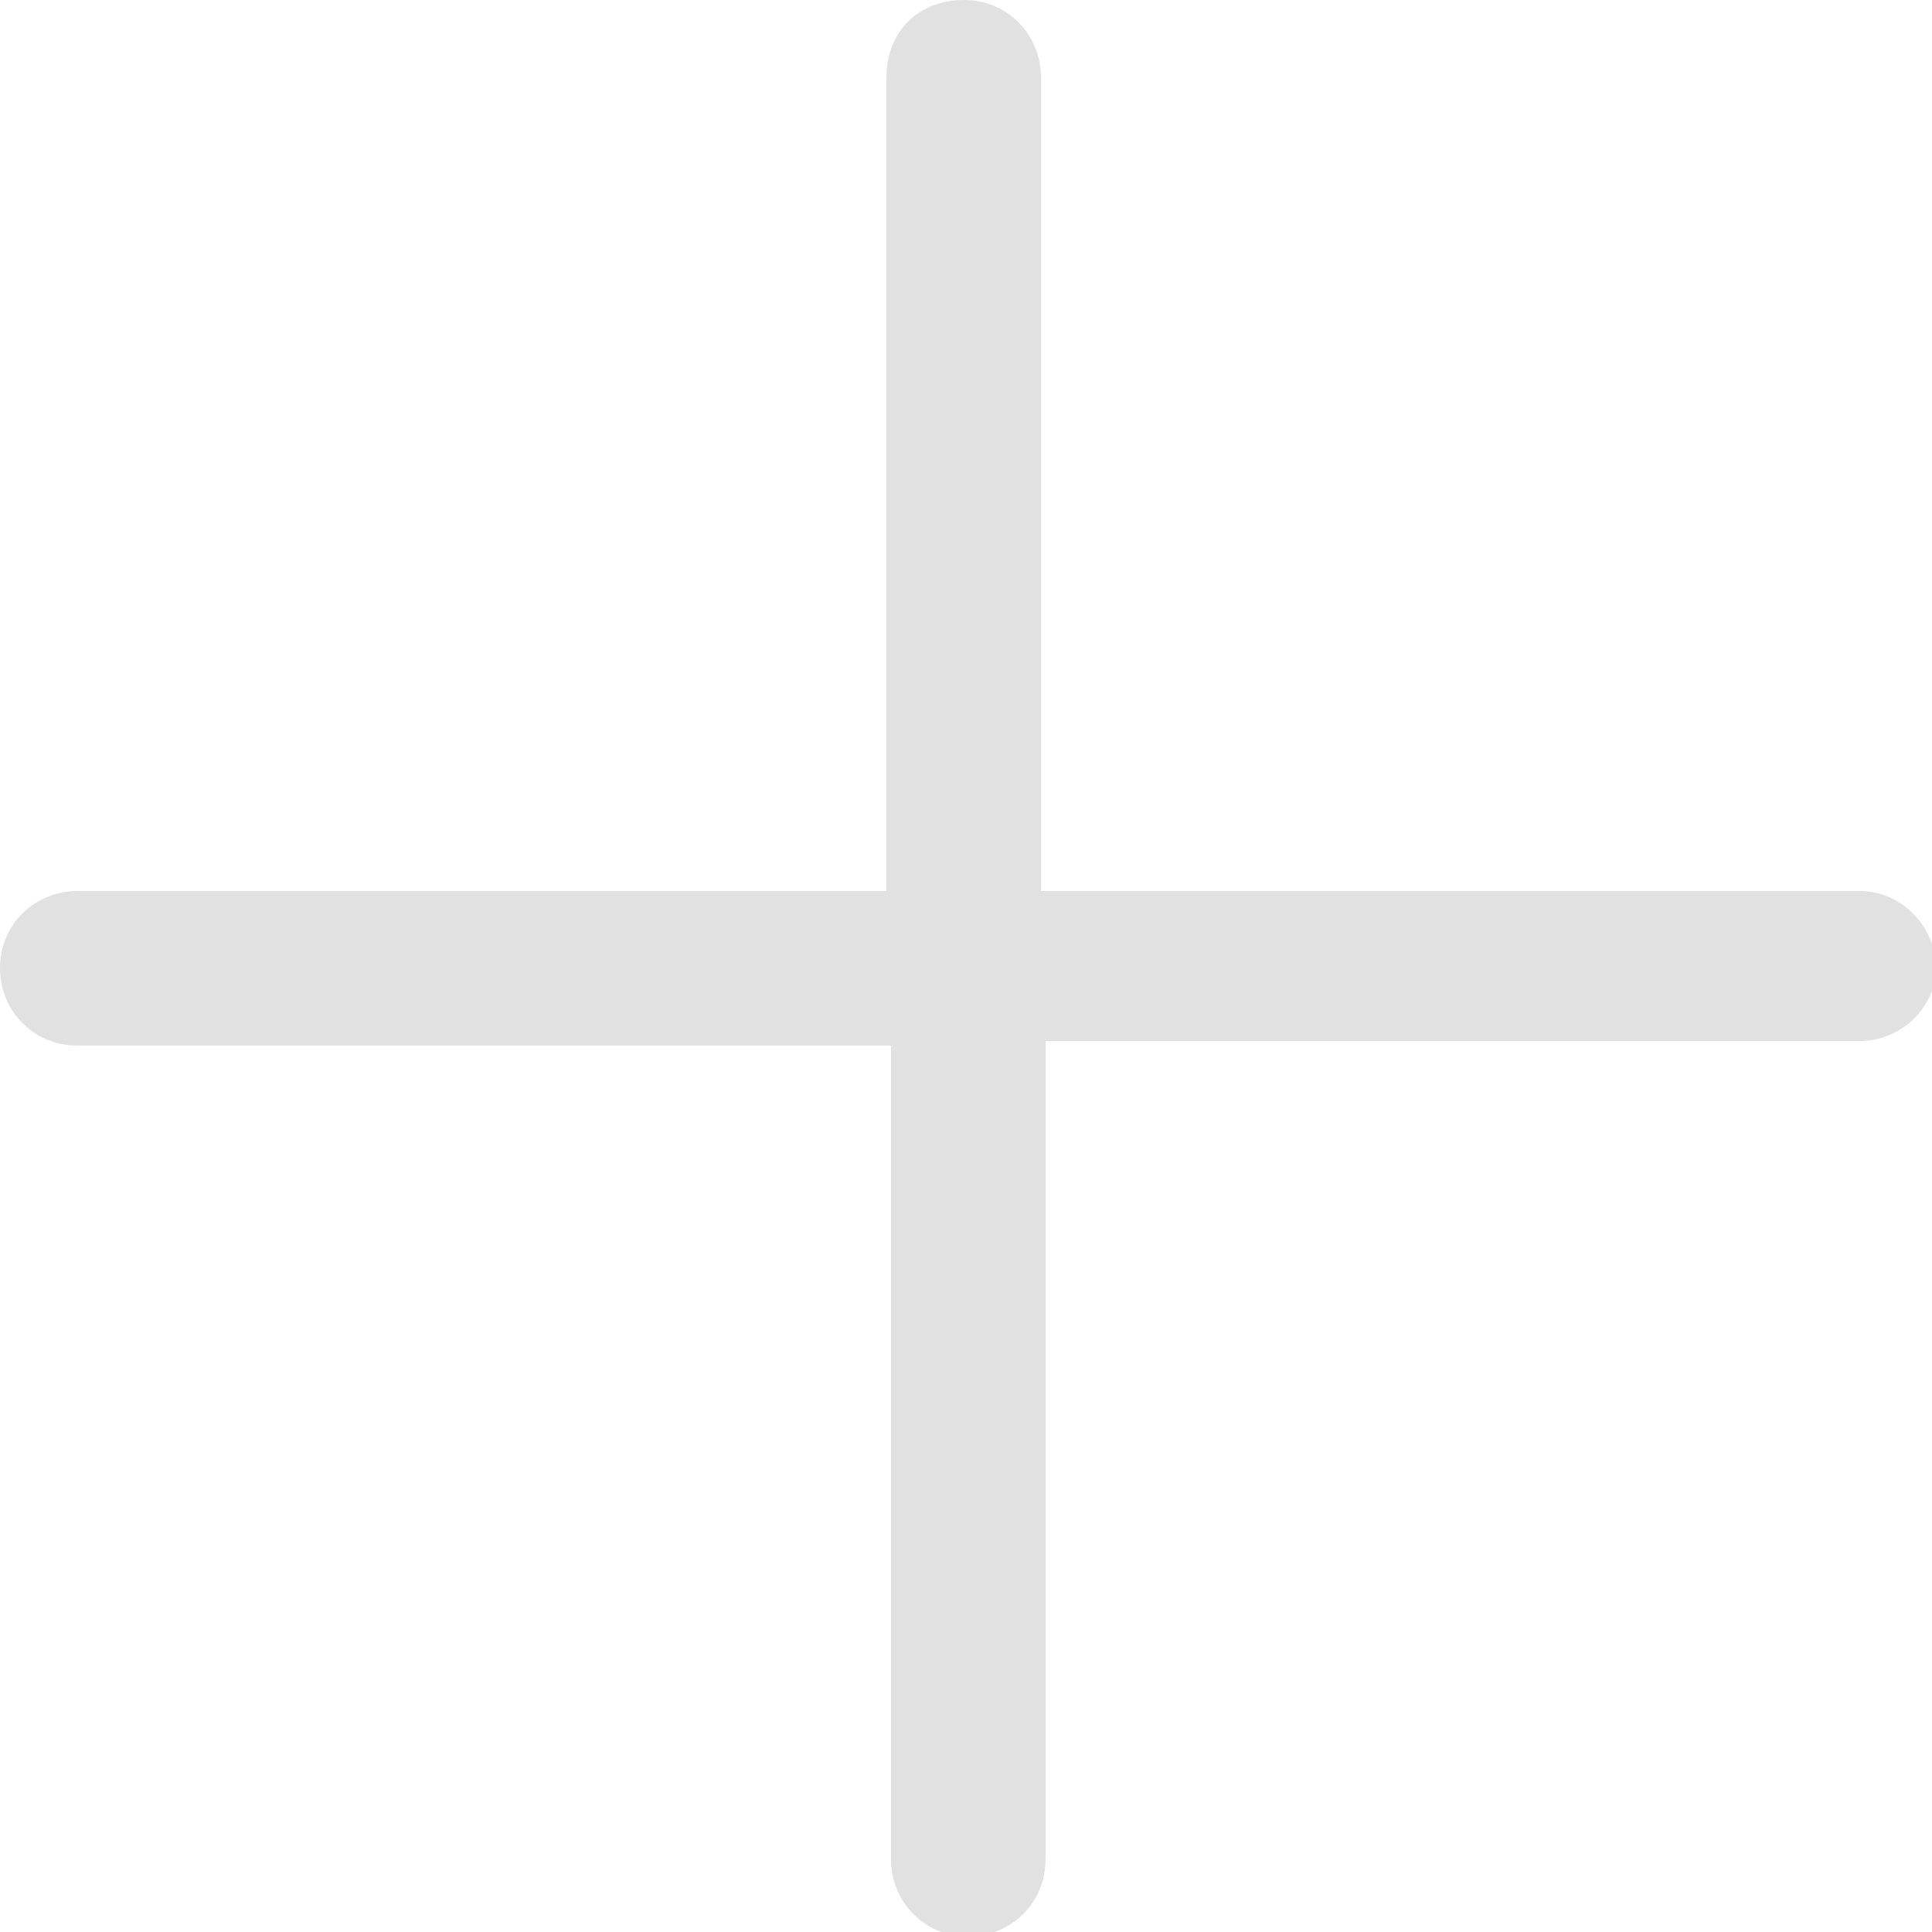 <?xml version="1.0" encoding="utf-8"?>
<!-- Generator: Adobe Illustrator 20.0.0, SVG Export Plug-In . SVG Version: 6.00 Build 0)  -->
<svg version="1.1" id="Capa_1" xmlns="http://www.w3.org/2000/svg" xmlns:xlink="http://www.w3.org/1999/xlink" x="0px" y="0px"
	 viewBox="0 0 42.5 42.5" style="enable-background:new 0 0 42.5 42.5;" xml:space="preserve">
<style type="text/css">
	.st0{fill:#E1E1E1;}
</style>
<g>
	<g>
		<path class="st0" d="M40.9,19.6H22.9V1.7c0-0.9-0.7-1.7-1.7-1.7s-1.7,0.7-1.7,1.7v17.9H1.7c-0.9,0-1.7,0.7-1.7,1.7
			c0,0.9,0.7,1.7,1.7,1.7h17.9v17.9c0,0.9,0.7,1.7,1.7,1.7c0.9,0,1.7-0.7,1.7-1.7V22.9h17.9c0.9,0,1.7-0.7,1.7-1.7
			C42.5,20.3,41.8,19.6,40.9,19.6z"/>
	</g>
</g>
</svg>
